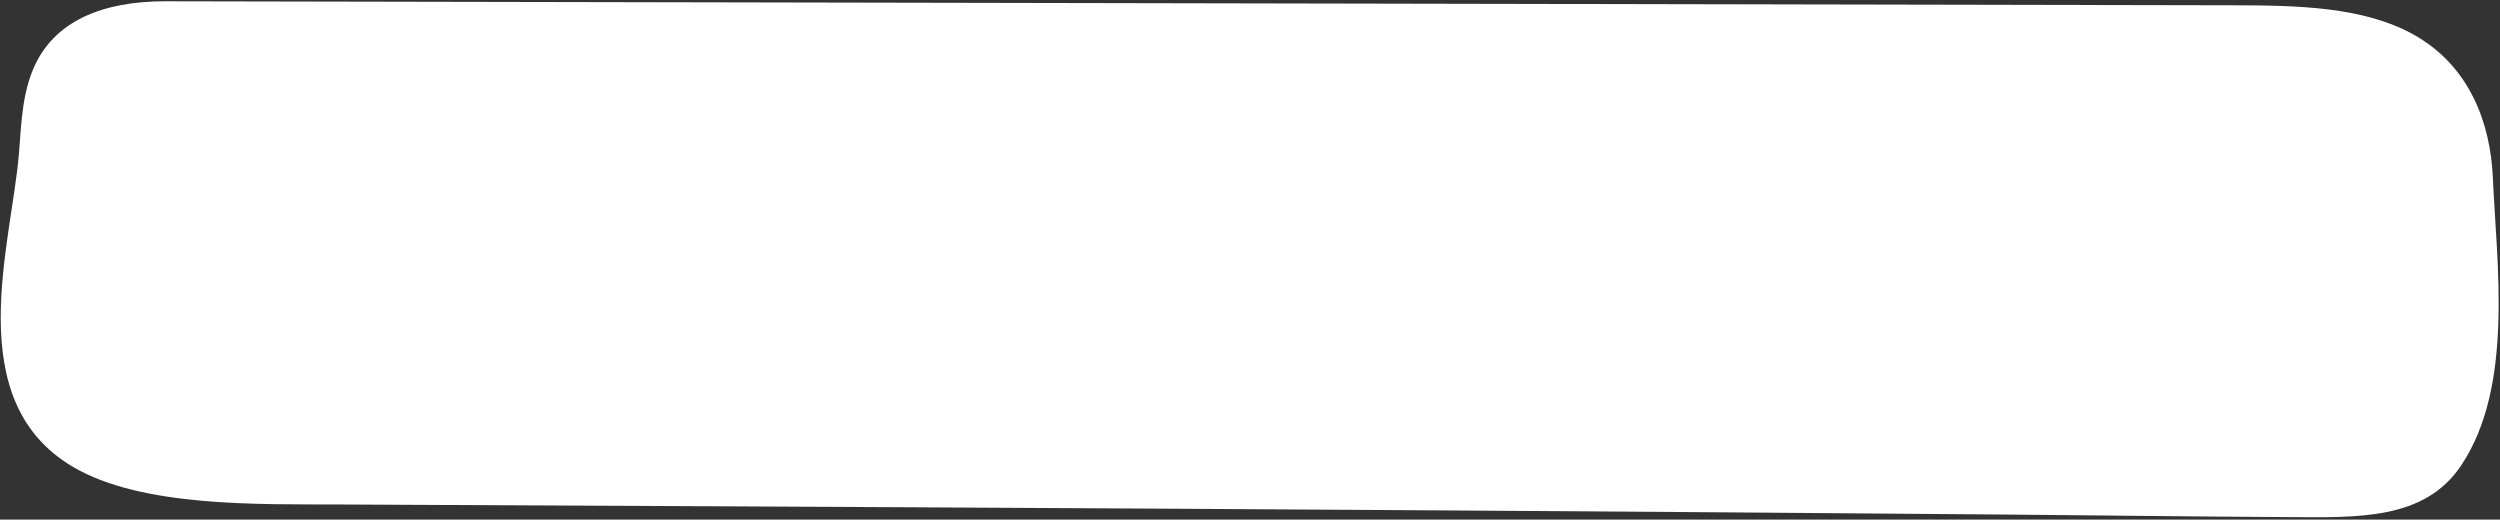 <svg width="433" height="90" viewBox="0 0 433 90" fill="none" xmlns="http://www.w3.org/2000/svg">
<rect x="0" y="0" width="433" height="90" fill="#333333" stroke="none"/>
<path d="M3.811 20.194C3.574 22.335 3.457 24.492 3.278 26.632C1.966 42.4 -6.903 69.269 12.555 80.814C24.534 87.92 44.877 87.311 59.105 87.377C123.453 87.672 187.804 87.993 252.151 88.415C283.984 88.623 315.817 88.857 347.648 89.123C363.902 89.259 380.157 89.477 396.411 89.561C408.358 89.621 419.904 90.125 426.273 80.616C435.453 66.909 432.415 45.658 431.757 30.725C431.348 21.452 427.828 11.458 418.044 5.995C409.366 1.149 397.83 0.939 387.093 0.918C267.631 0.686 148.167 0.453 28.705 0.221C28.703 0.221 28.7 0.221 28.698 0.221C17.772 0.201 9.245 3.633 5.751 11.96C4.632 14.627 4.118 17.396 3.809 20.194H3.811Z" fill="white"/>
</svg>

